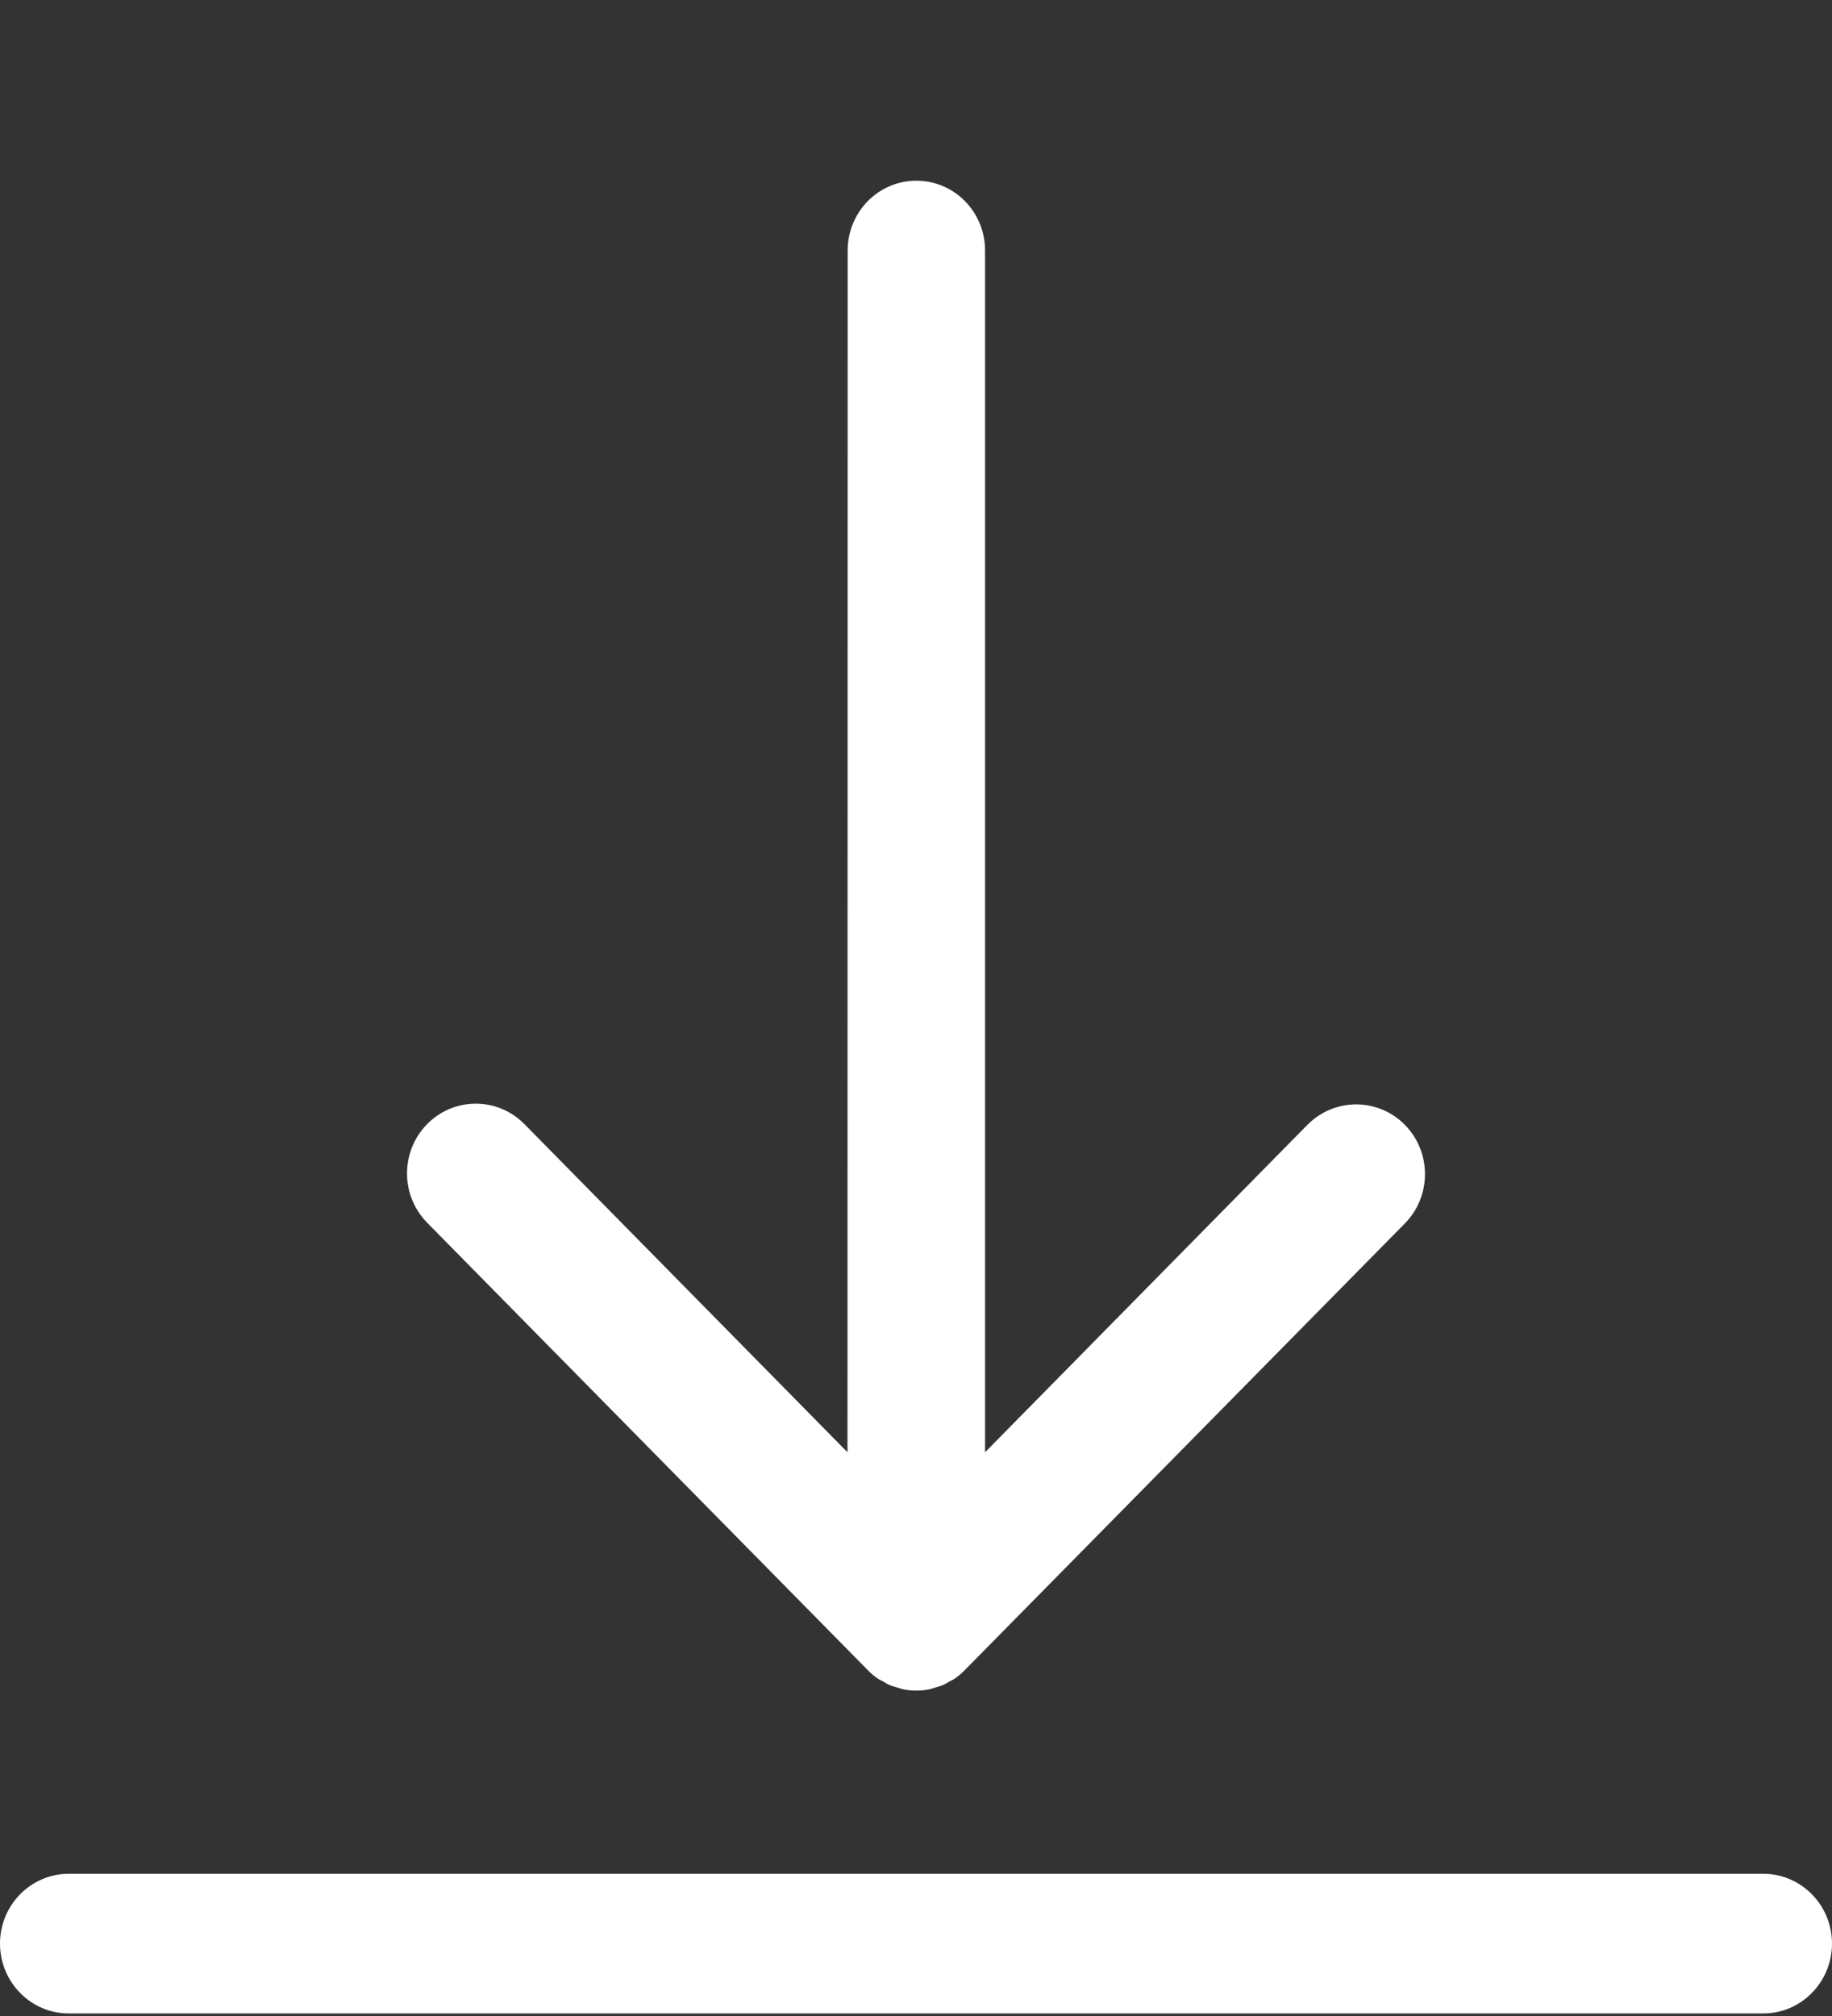 <svg width="10" height="11" viewBox="0 0 10 11" fill="none" xmlns="http://www.w3.org/2000/svg">
<rect x="0" y="0" width="10" height="11" fill="#333333" stroke="none"/>
<path d="M2.332 6.672C2.185 6.523 2.185 6.282 2.332 6.133C2.405 6.059 2.501 6.022 2.597 6.022C2.693 6.022 2.789 6.059 2.862 6.133L4.626 7.924L4.627 1.367C4.627 1.156 4.795 0.986 5.002 0.986C5.209 0.986 5.377 1.156 5.377 1.367L5.377 7.924L7.137 6.137C7.284 5.989 7.522 5.989 7.668 6.137C7.815 6.286 7.815 6.527 7.668 6.676L5.267 9.112C5.25 9.13 5.23 9.146 5.21 9.16C5.201 9.166 5.191 9.17 5.182 9.175C5.17 9.182 5.158 9.19 5.145 9.195C5.133 9.2 5.12 9.203 5.108 9.207C5.097 9.21 5.086 9.214 5.075 9.217C5.026 9.227 4.976 9.227 4.928 9.217C4.917 9.214 4.906 9.21 4.895 9.207C4.883 9.203 4.87 9.2 4.858 9.195C4.845 9.19 4.833 9.182 4.821 9.175C4.812 9.17 4.802 9.166 4.793 9.16C4.772 9.146 4.753 9.13 4.736 9.112L2.332 6.672ZM0.375 10.986L9.625 10.986C9.832 10.986 10 10.815 10 10.605C10 10.395 9.832 10.224 9.625 10.224L0.375 10.224C0.168 10.224 0 10.395 0 10.605C0 10.815 0.168 10.986 0.375 10.986Z" fill="white"/>
</svg>
